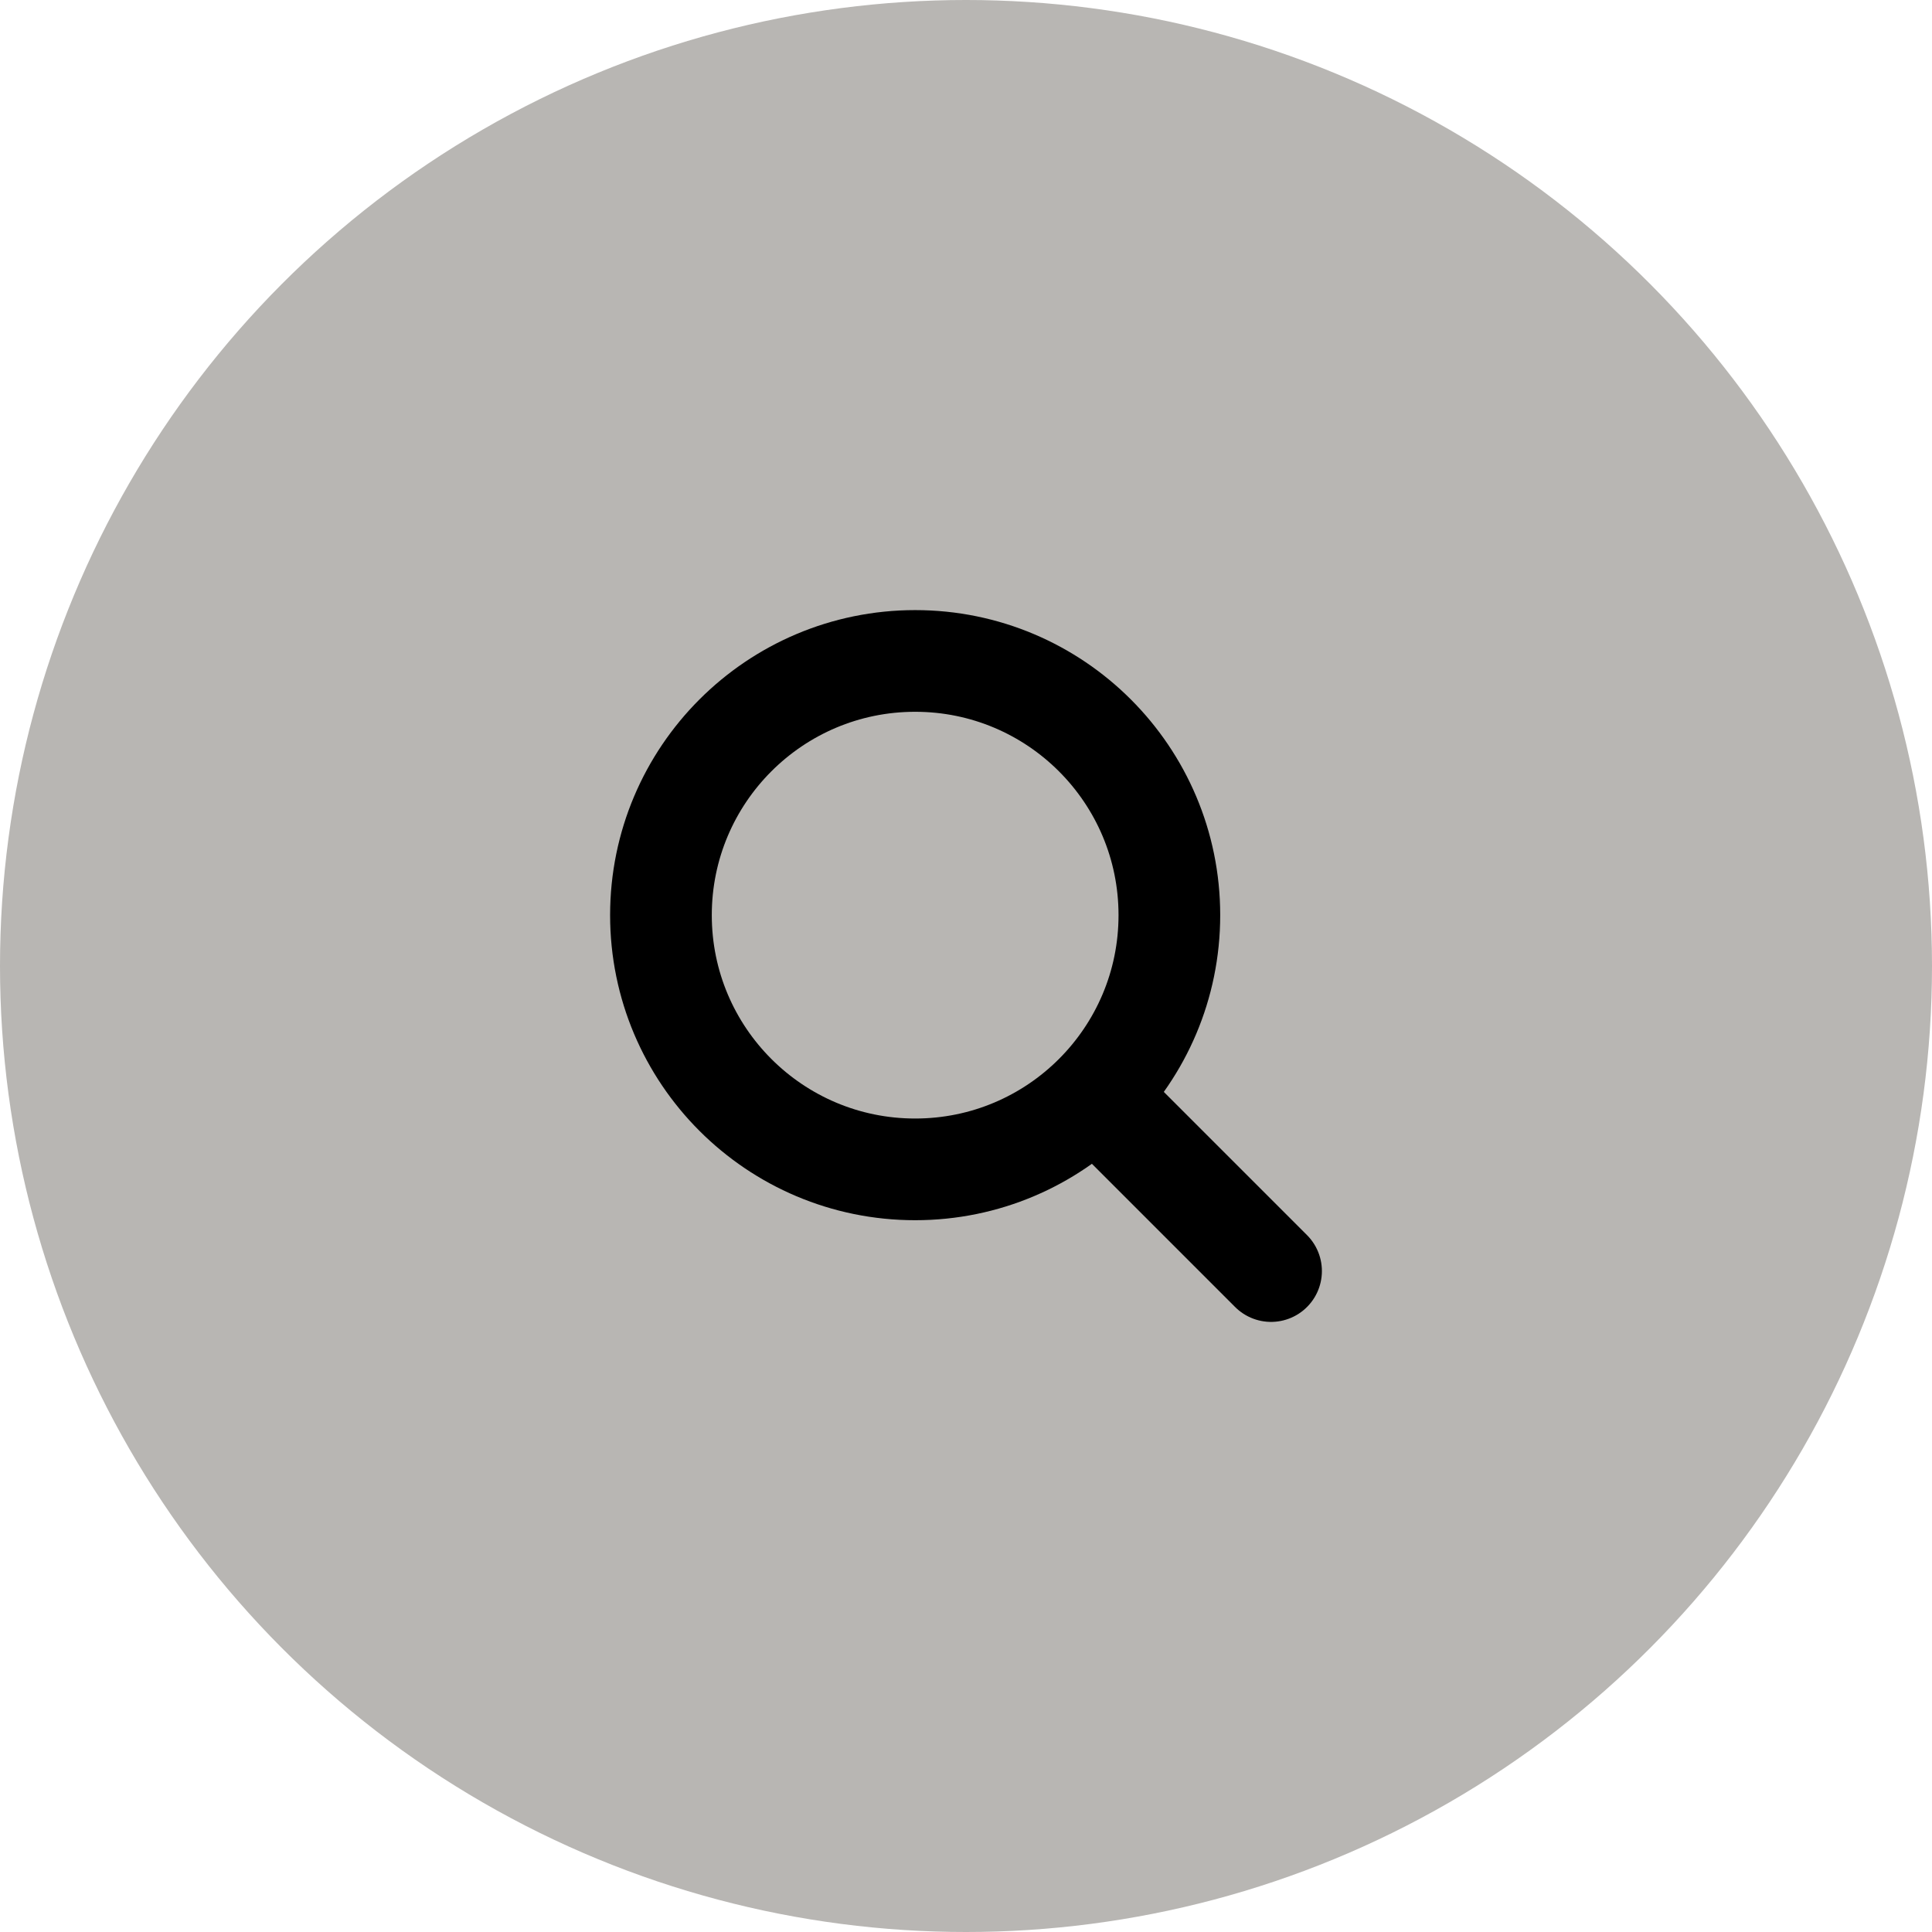 <svg width="38" height="38" viewBox="0 0 38 38" fill="none" xmlns="http://www.w3.org/2000/svg">
<circle cx="19" cy="19" r="19" fill="#B8B6B3"/>
<circle cx="18" cy="18" r="5" stroke="black" stroke-width="2"/>
<path d="M25 25L22 22" stroke="black" stroke-width="2" stroke-linecap="round"/>
</svg>
